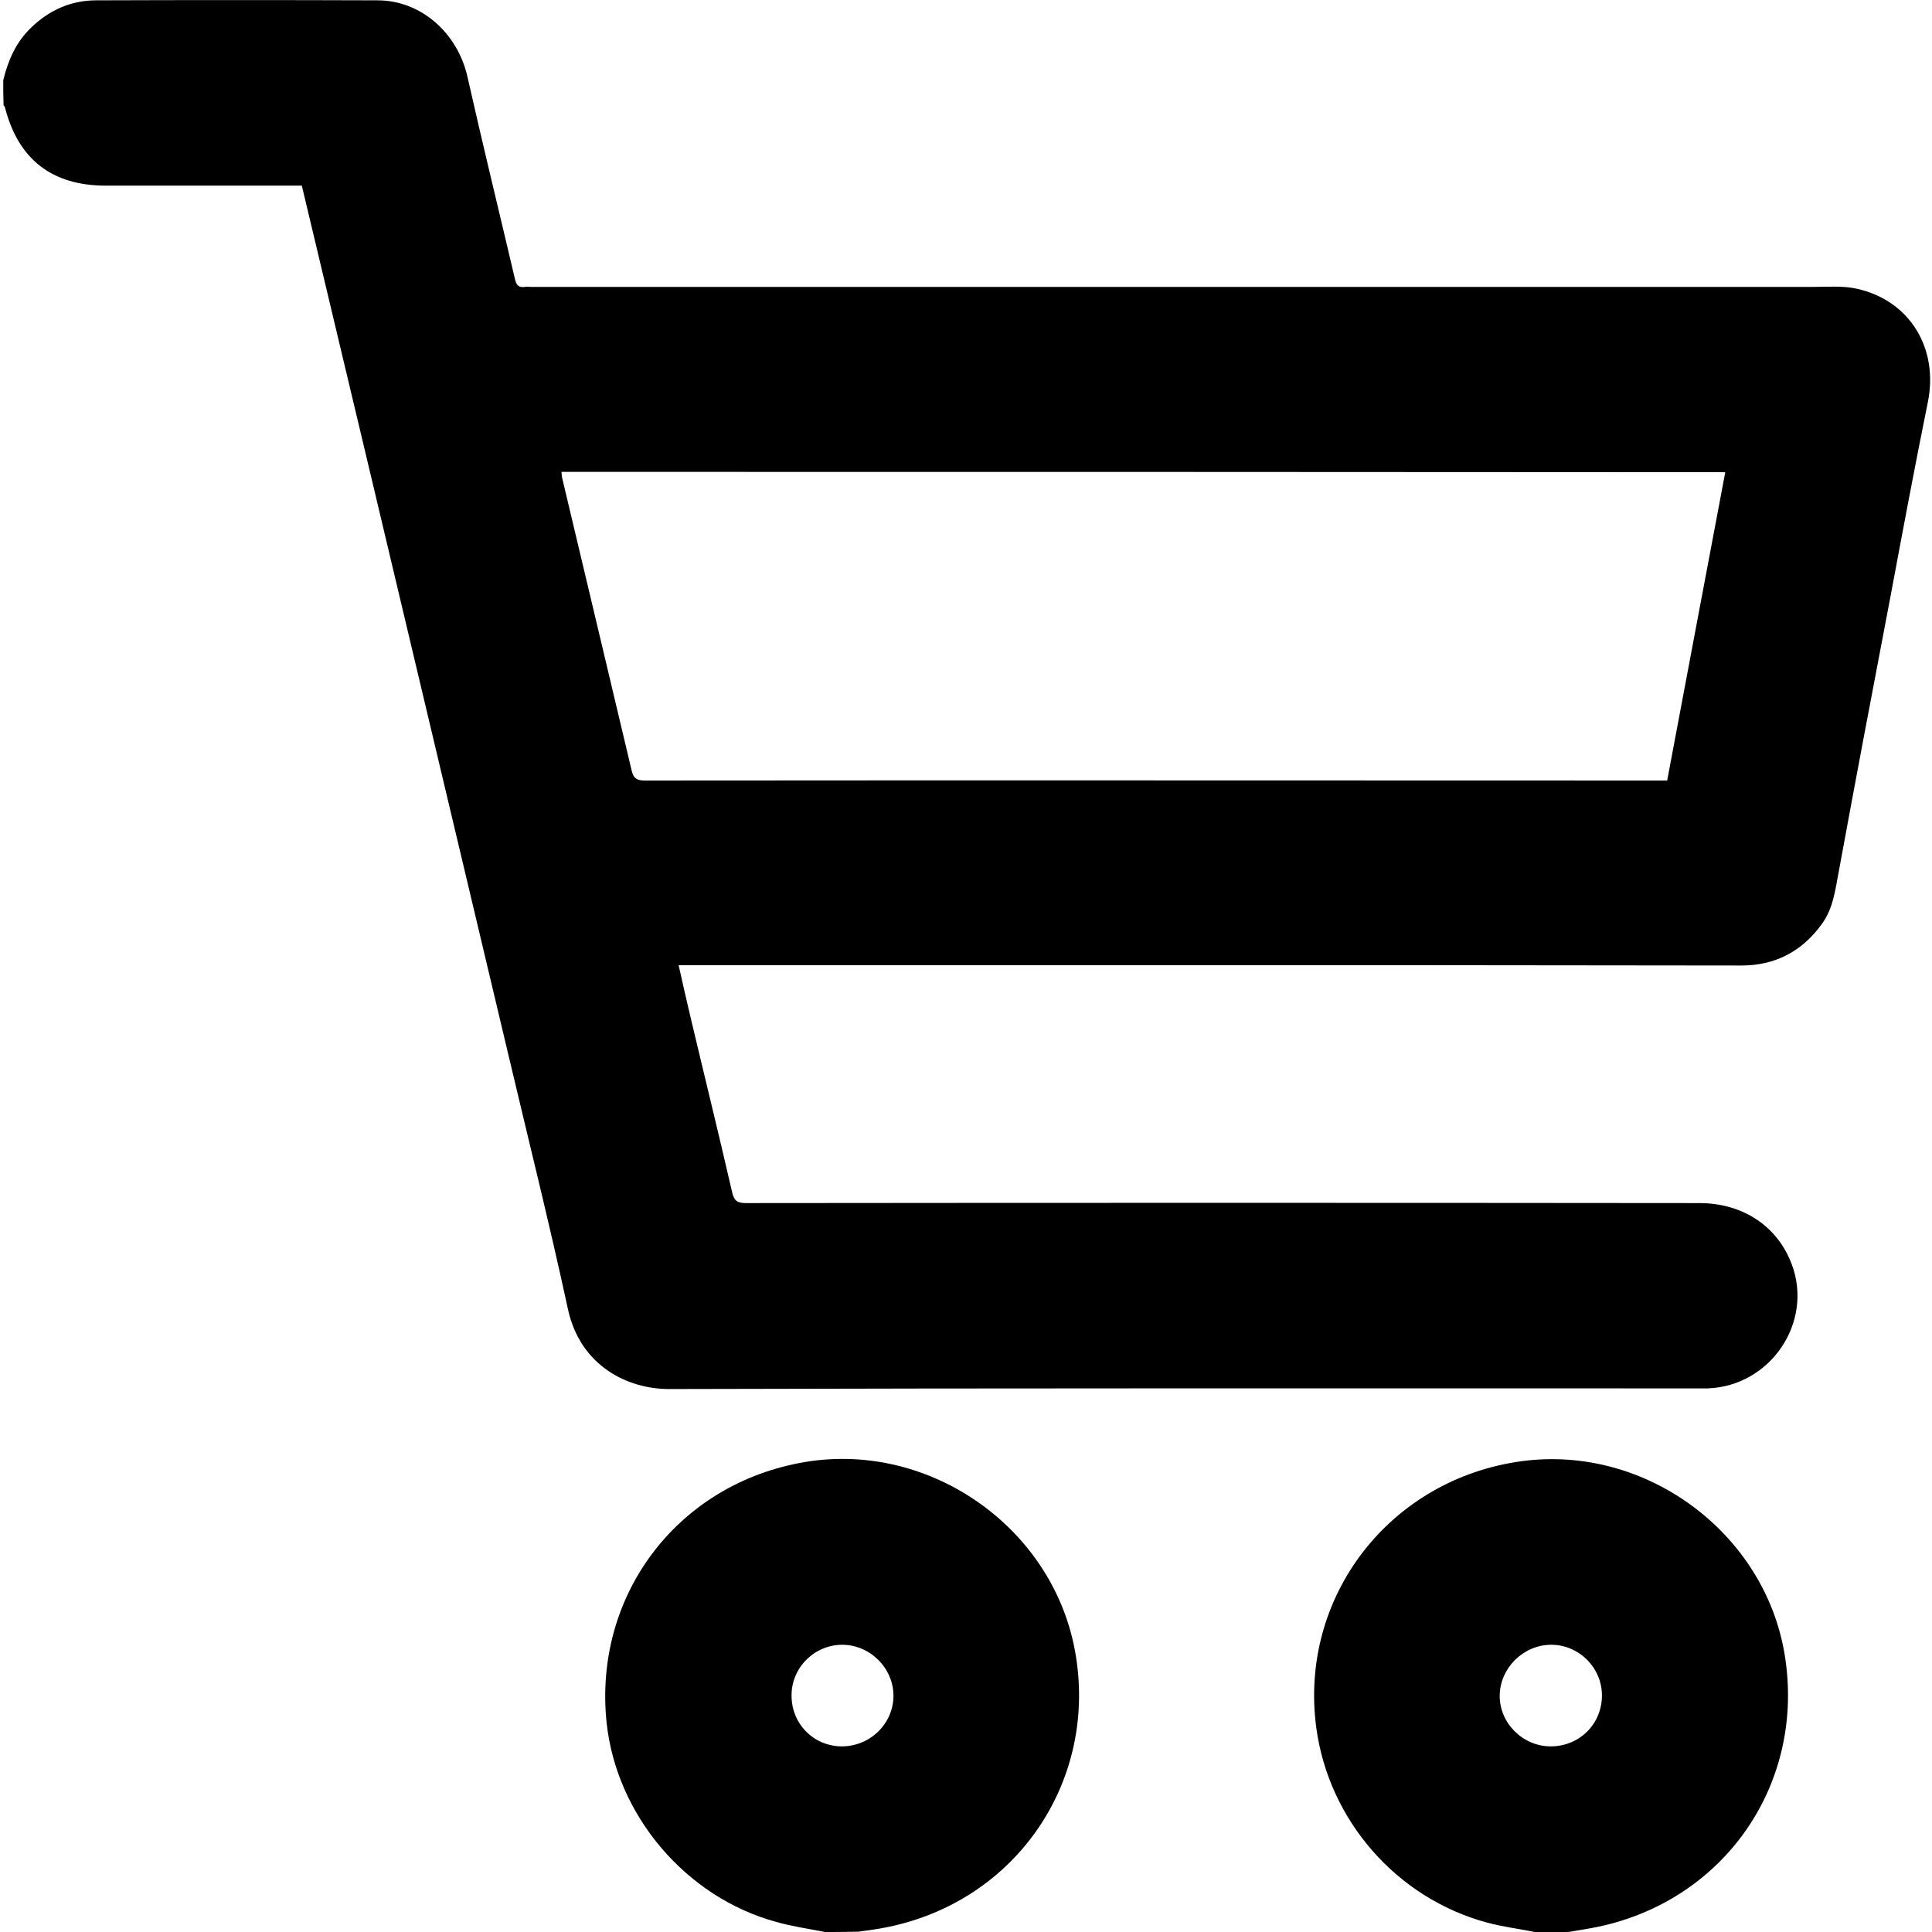 <?xml version="1.0" encoding="utf-8"?>
<!-- Generator: Adobe Illustrator 19.2.1, SVG Export Plug-In . SVG Version: 6.00 Build 0)  -->
<svg version="1.1" id="Слой_1" xmlns="http://www.w3.org/2000/svg" xmlns:xlink="http://www.w3.org/1999/xlink" x="0px" y="0px"
	 viewBox="0 0 595.3 595.3" style="enable-background:new 0 0 595.3 595.3;" xml:space="preserve">
<g>
	<path d="M1,24.7C2.5,18.6,4.9,13,9.6,8.5c5.6-5.4,12.3-8.4,20.1-8.4C58.5,0,87.4,0,116.3,0.1c13.4,0,24.6,10,27.7,23.4
		c4.7,20.9,9.8,41.7,14.7,62.6c0.4,1.8,1.2,2.6,3.1,2.3c0.6-0.1,1.2,0,1.8,0c131.7,0,263.5,0,395.2,0c4.5,0,9.2-0.4,13.5,0.6
		c16.3,3.7,25.1,18.5,21.7,35c-4,19.7-7.7,39.5-11.4,59.3c-5.4,28.3-10.8,56.7-16,85.1c-1.1,5.7-1.7,11.5-5.3,16.4
		c-6.1,8.4-14.4,12.7-24.7,12.7c-32.2,0-64.4-0.1-96.6-0.1c-75.5,0-151,0-226.5,0c-1.3,0-2.6,0-4.4,0c1.2,5.3,2.3,10.3,3.5,15.3
		c4.3,18.2,8.8,36.4,13,54.7c0.6,2.6,1.6,3.3,4.2,3.3c97.9-0.1,195.9-0.1,293.8,0c13.4,0,24.1,7.1,28.5,18.9
		c6.7,17.9-6.6,37.5-25.9,38.2c-1.3,0-2.6,0-3.9,0c-105.4,0-210.8-0.1-316.2,0.2c-12.7,0-27.3-7.1-31.1-24.6
		c-5.7-26.4-12.3-52.7-18.5-79c-14.8-62.5-29.7-124.9-44.5-187.4c-6.3-26.5-12.6-53-19-79.8c-1.2,0-2.3,0-3.5,0c-19,0-38,0-56.9,0
		c-16.6,0-27-8.1-31.1-24.2c0-0.2-0.2-0.3-0.4-0.5C1,29.9,1,27.3,1,24.7z M173,145.4c0.1,0.9,0.1,1.4,0.2,1.8
		c7.1,30,14.3,60,21.4,90.1c0.6,2.7,1.8,3.2,4.2,3.2c103.8-0.1,207.6,0,311.4,0c1.1,0,2.2,0,3.5,0c6-31.8,11.9-63.3,17.9-95
		C411.7,145.4,292.5,145.4,173,145.4z"/>
	<path d="M254.2,595.3c-5-1-10.1-1.7-15-3.1c-27.9-7.6-49.3-32.9-52.3-61.5c-4-38.7,21.2-72.6,59.4-79.9c38.8-7.5,77.7,19,84.9,57.7
		c7.4,39.9-17.8,77.2-57.8,85.3c-2.9,0.6-5.9,1-8.9,1.4C261.1,595.3,257.7,595.3,254.2,595.3z M259.4,538.1c8.7,0,15.9-7,15.9-15.6
		c0-8.5-7.2-15.7-15.8-15.7c-8.5,0-15.6,7-15.6,15.5C243.8,531.1,250.7,538.1,259.4,538.1z"/>
	<path d="M472.9,595.3c-4.9-1-9.9-1.6-14.7-2.9c-27.8-7.5-48.7-31.4-52.6-59.9c-5.5-40.5,22.7-76.9,63.5-82.3
		c38-5,74.6,22,80.8,59.6c6.5,39.5-18.2,75.6-57.5,83.9c-3,0.6-6.1,1.1-9.2,1.6C479.8,595.3,476.4,595.3,472.9,595.3z M493.6,522.4
		c0-8.6-7.2-15.7-15.8-15.6c-8.5,0.1-15.6,7.2-15.7,15.6c-0.1,8.5,7.1,15.7,15.7,15.7C486.7,538.1,493.6,531.2,493.6,522.4z"/>
</g>
</svg>
